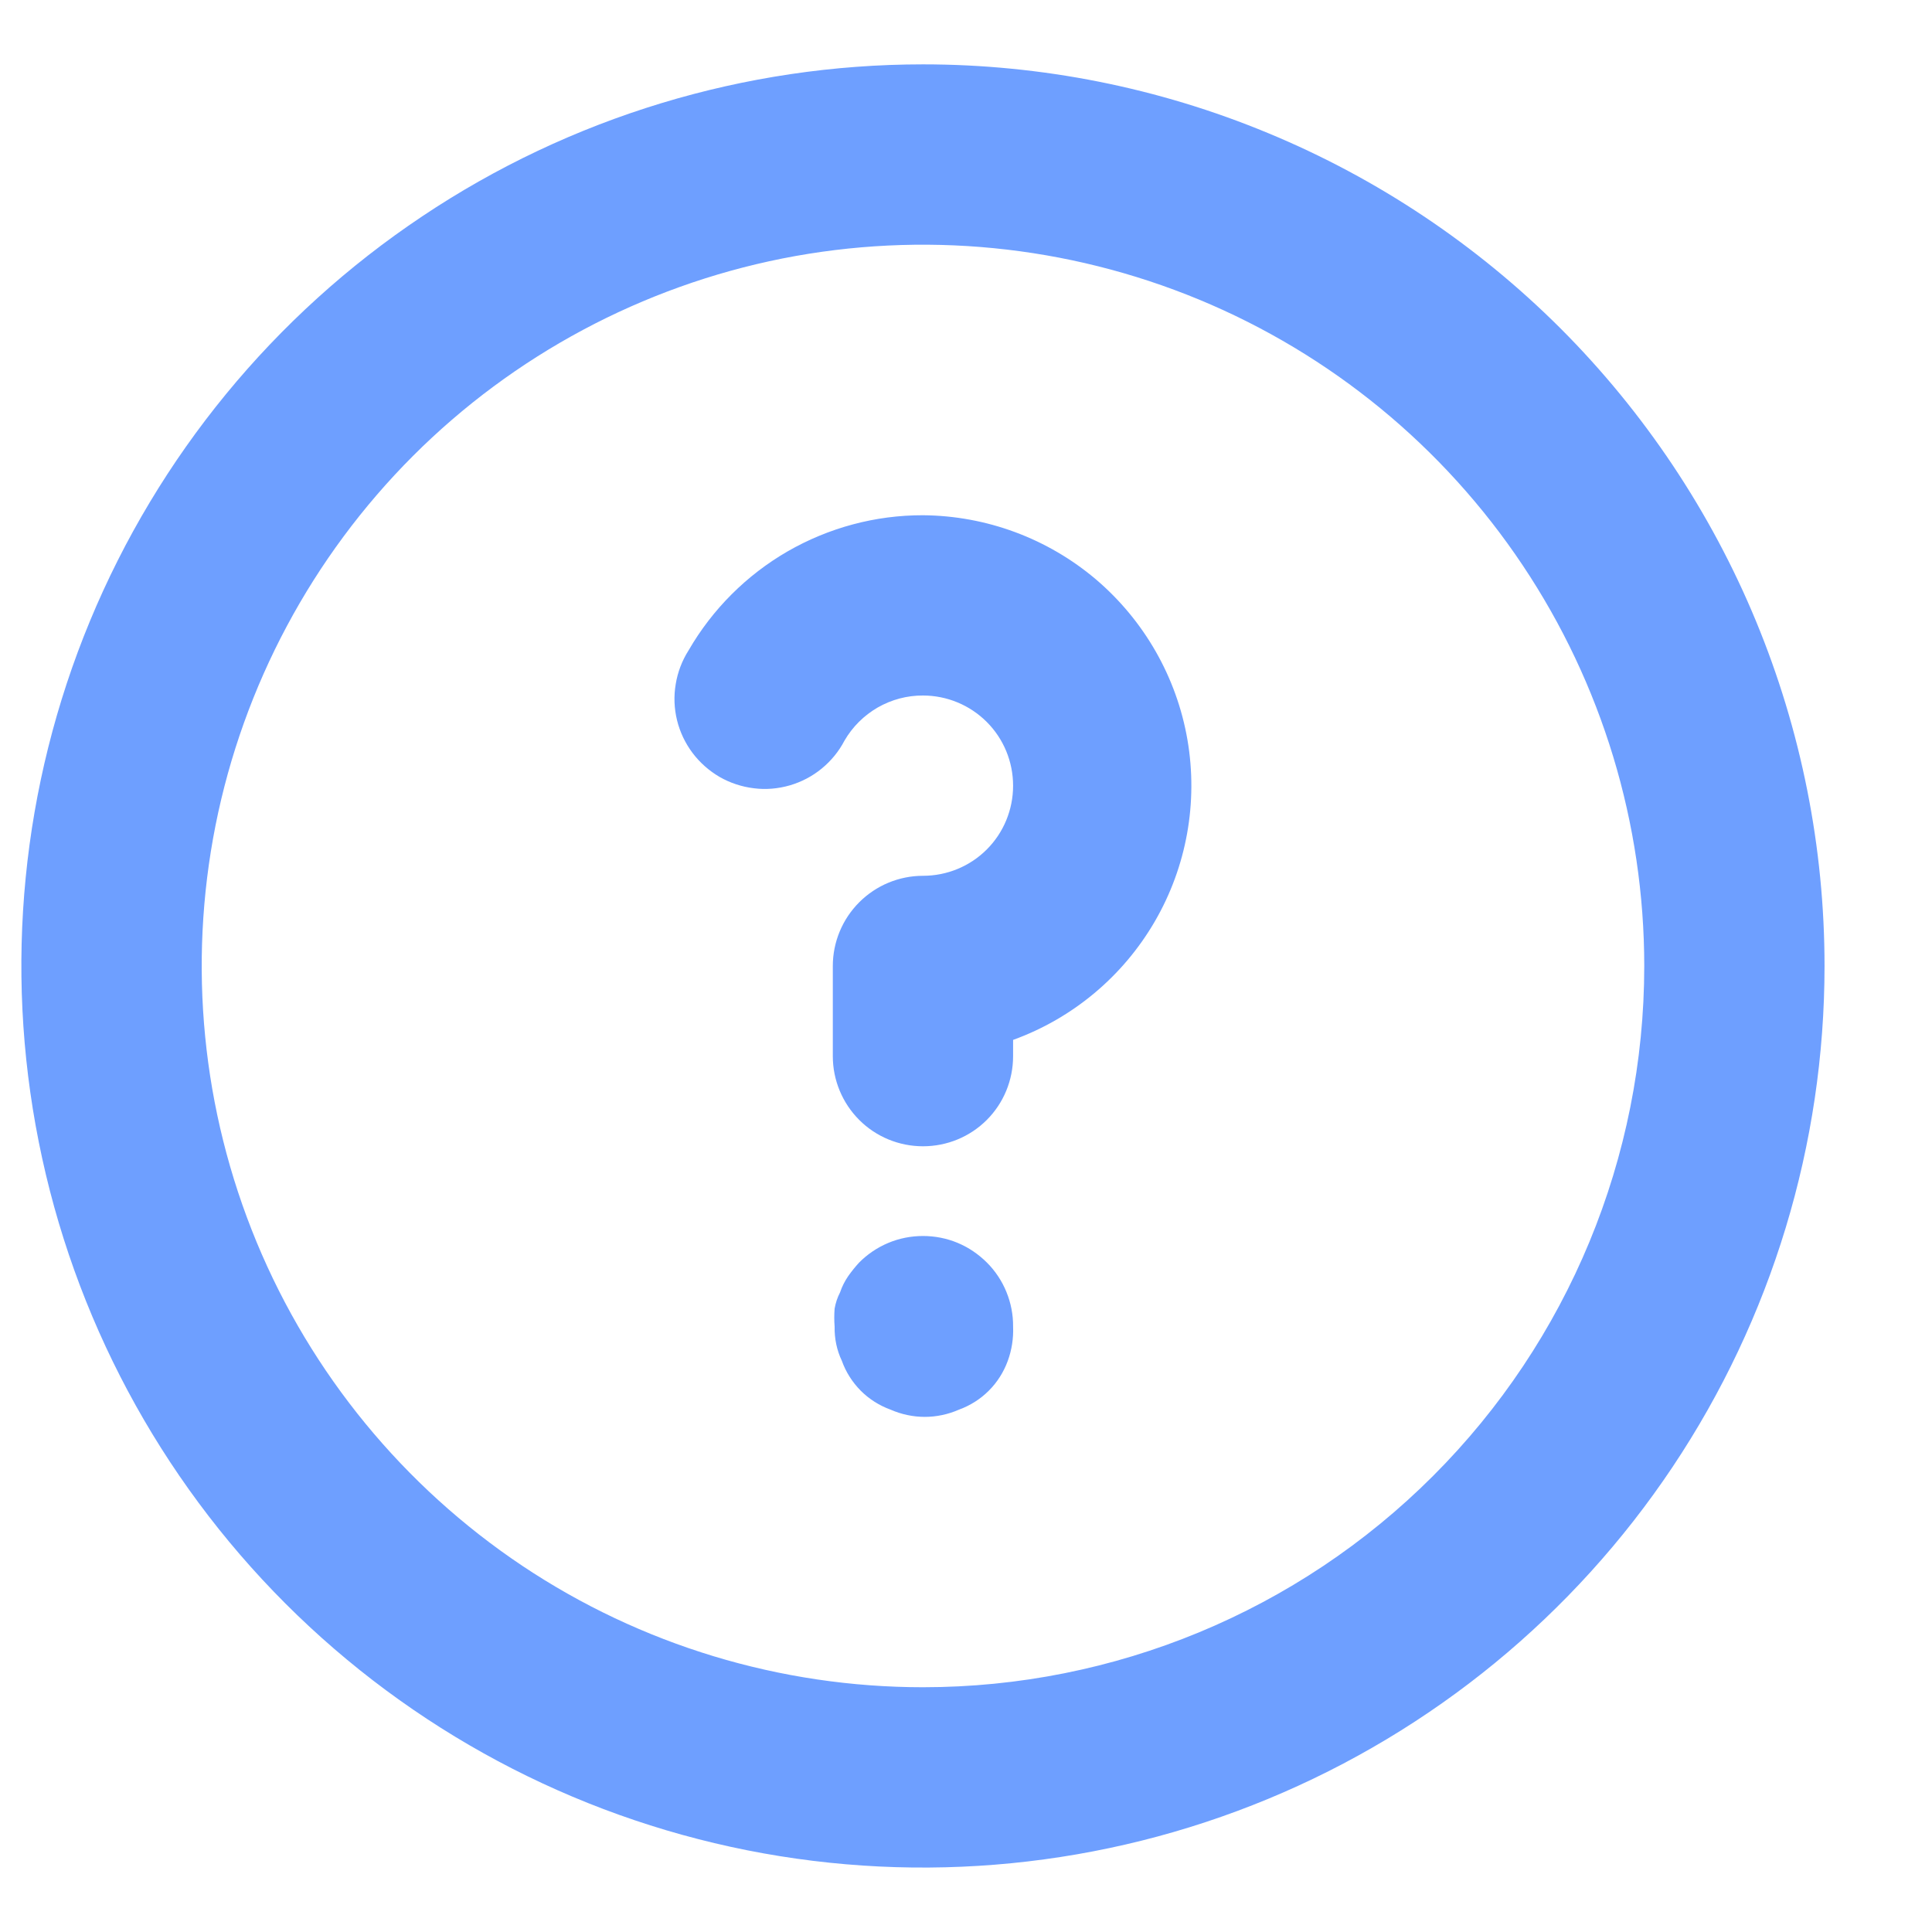 <svg width="16" height="16" viewBox="0 0 16 16" fill="none" xmlns="http://www.w3.org/2000/svg">
<g clip-path="url(#clip0_1_190)">
<path d="M7.114 10.457C7.082 10.492 7.052 10.529 7.024 10.569C6.996 10.61 6.973 10.655 6.957 10.703C6.935 10.745 6.92 10.791 6.912 10.837C6.908 10.887 6.908 10.937 6.912 10.987C6.91 11.085 6.93 11.182 6.972 11.27C7.005 11.363 7.059 11.447 7.128 11.517C7.198 11.587 7.282 11.64 7.375 11.674C7.464 11.713 7.561 11.734 7.659 11.734C7.756 11.734 7.853 11.713 7.942 11.674C8.035 11.64 8.119 11.587 8.189 11.517C8.259 11.447 8.312 11.363 8.346 11.27C8.379 11.18 8.394 11.083 8.39 10.987C8.391 10.888 8.372 10.791 8.335 10.7C8.298 10.609 8.243 10.526 8.174 10.457C8.104 10.387 8.022 10.331 7.931 10.293C7.84 10.255 7.742 10.236 7.644 10.236C7.545 10.236 7.448 10.255 7.357 10.293C7.266 10.331 7.183 10.387 7.114 10.457ZM7.644 0.533C6.167 0.533 4.723 0.971 3.496 1.792C2.268 2.612 1.311 3.778 0.745 5.143C0.18 6.507 0.032 8.008 0.321 9.457C0.609 10.905 1.32 12.236 2.364 13.28C3.408 14.324 4.739 15.035 6.187 15.323C7.635 15.611 9.137 15.463 10.501 14.898C11.866 14.333 13.032 13.376 13.852 12.148C14.672 10.92 15.11 9.477 15.11 8C15.11 7.019 14.917 6.049 14.542 5.143C14.167 4.237 13.617 3.414 12.924 2.72C12.23 2.027 11.407 1.477 10.501 1.102C9.595 0.726 8.624 0.533 7.644 0.533ZM7.644 13.973C6.462 13.973 5.307 13.623 4.325 12.967C3.343 12.31 2.577 11.377 2.125 10.286C1.673 9.194 1.555 7.993 1.785 6.835C2.016 5.676 2.585 4.612 3.42 3.776C4.255 2.941 5.32 2.372 6.478 2.141C7.637 1.911 8.838 2.029 9.93 2.481C11.021 2.933 11.954 3.699 12.61 4.681C13.267 5.664 13.617 6.819 13.617 8C13.617 9.584 12.988 11.104 11.867 12.224C10.747 13.344 9.228 13.973 7.644 13.973ZM7.644 4.267C7.25 4.266 6.864 4.37 6.523 4.566C6.182 4.763 5.899 5.046 5.702 5.387C5.648 5.472 5.612 5.567 5.596 5.666C5.579 5.765 5.583 5.867 5.607 5.965C5.631 6.063 5.675 6.155 5.735 6.235C5.796 6.316 5.872 6.383 5.959 6.434C6.046 6.484 6.143 6.516 6.243 6.528C6.342 6.541 6.444 6.532 6.541 6.504C6.637 6.476 6.727 6.429 6.805 6.365C6.883 6.301 6.947 6.223 6.994 6.133C7.06 6.019 7.155 5.925 7.269 5.859C7.383 5.794 7.512 5.759 7.644 5.76C7.842 5.76 8.032 5.839 8.172 5.979C8.312 6.119 8.39 6.309 8.39 6.507C8.39 6.705 8.312 6.895 8.172 7.035C8.032 7.175 7.842 7.253 7.644 7.253C7.446 7.253 7.256 7.332 7.116 7.472C6.976 7.612 6.897 7.802 6.897 8V8.747C6.897 8.945 6.976 9.135 7.116 9.275C7.256 9.415 7.446 9.493 7.644 9.493C7.842 9.493 8.032 9.415 8.172 9.275C8.312 9.135 8.39 8.945 8.39 8.747V8.612C8.884 8.433 9.299 8.086 9.563 7.632C9.827 7.178 9.923 6.645 9.834 6.127C9.745 5.61 9.477 5.14 9.077 4.799C8.676 4.459 8.169 4.271 7.644 4.267Z" fill="#6E9FFF"/>
</g>
<defs>
<clipPath id="clip0_1_190">
<rect width="15.996" height="15.996" fill="white" transform="scale(1)"/>
</clipPath>
</defs>
</svg>
